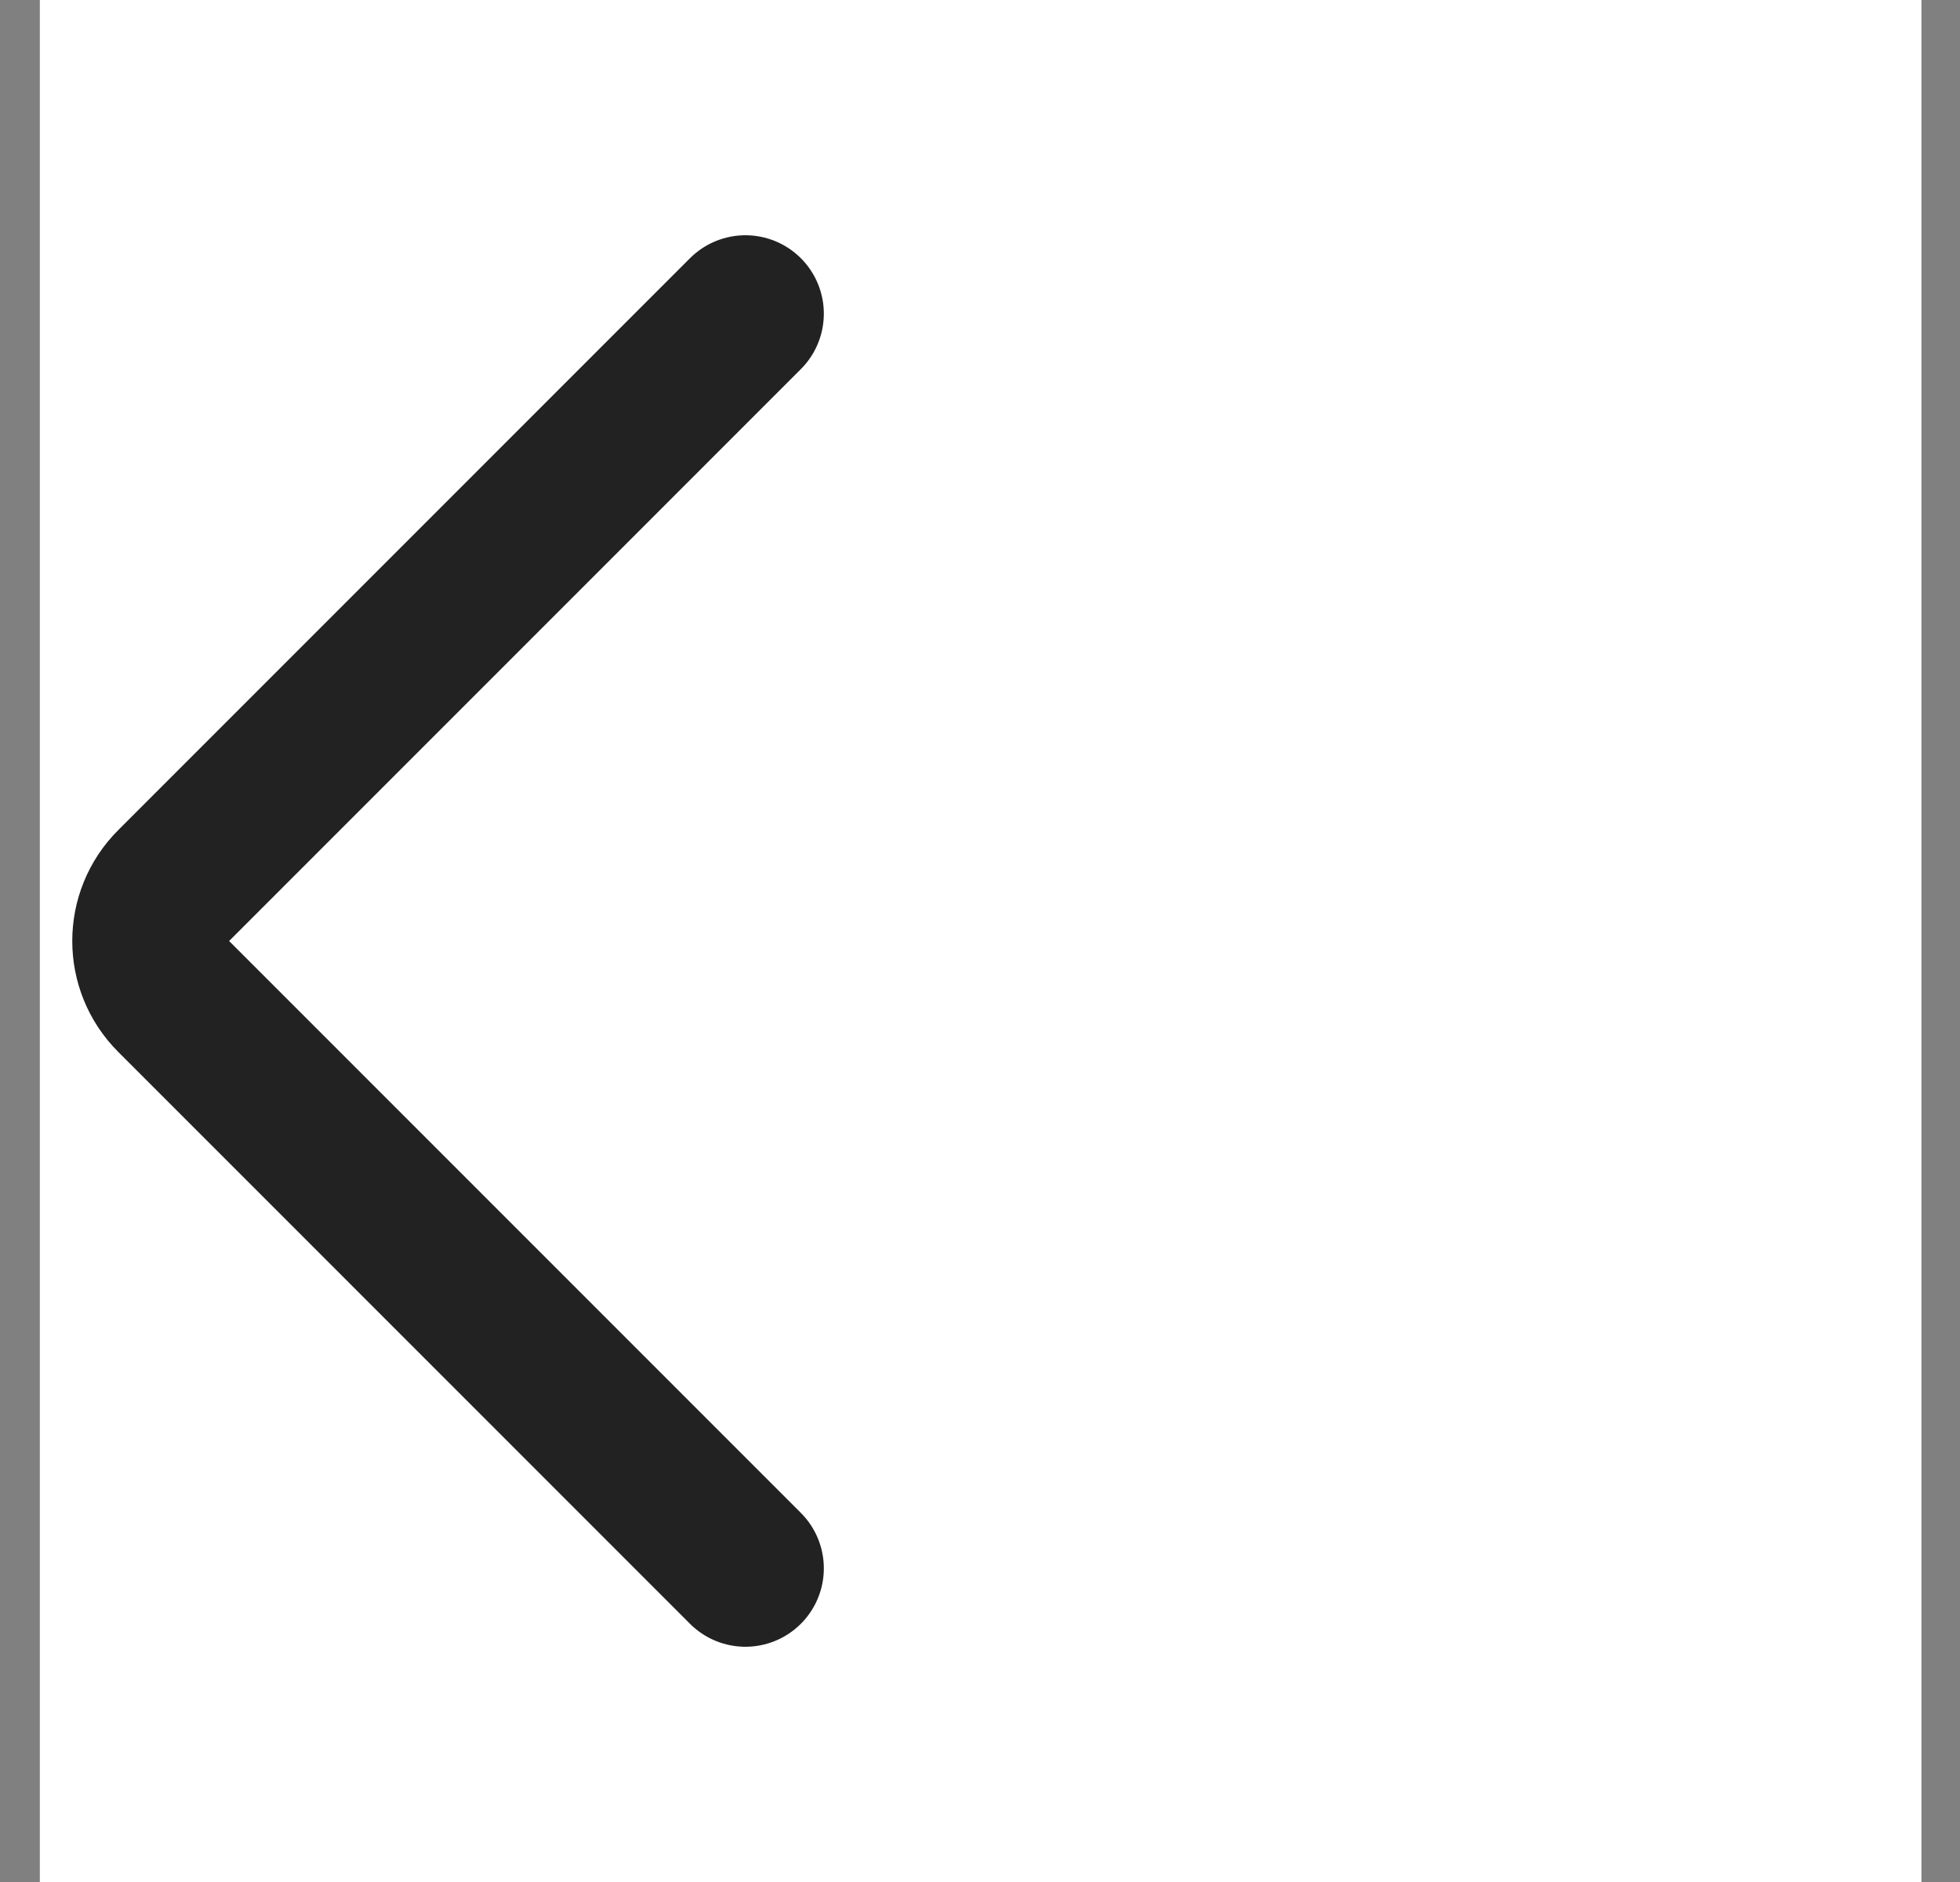 <svg width="25" height="24" viewBox="0 0 25 24" fill="none" xmlns="http://www.w3.org/2000/svg">
<rect x="0" y="0" width="25" height="24" fill="#808080" stroke="none"/>
<rect width="24" height="24" transform="translate(0.508)" fill="white"/>
<path d="M9.508 4L2.215 11.293C1.824 11.683 1.824 12.317 2.215 12.707L9.508 20" stroke="#222222" stroke-width="2" stroke-linecap="round"/>
</svg>
